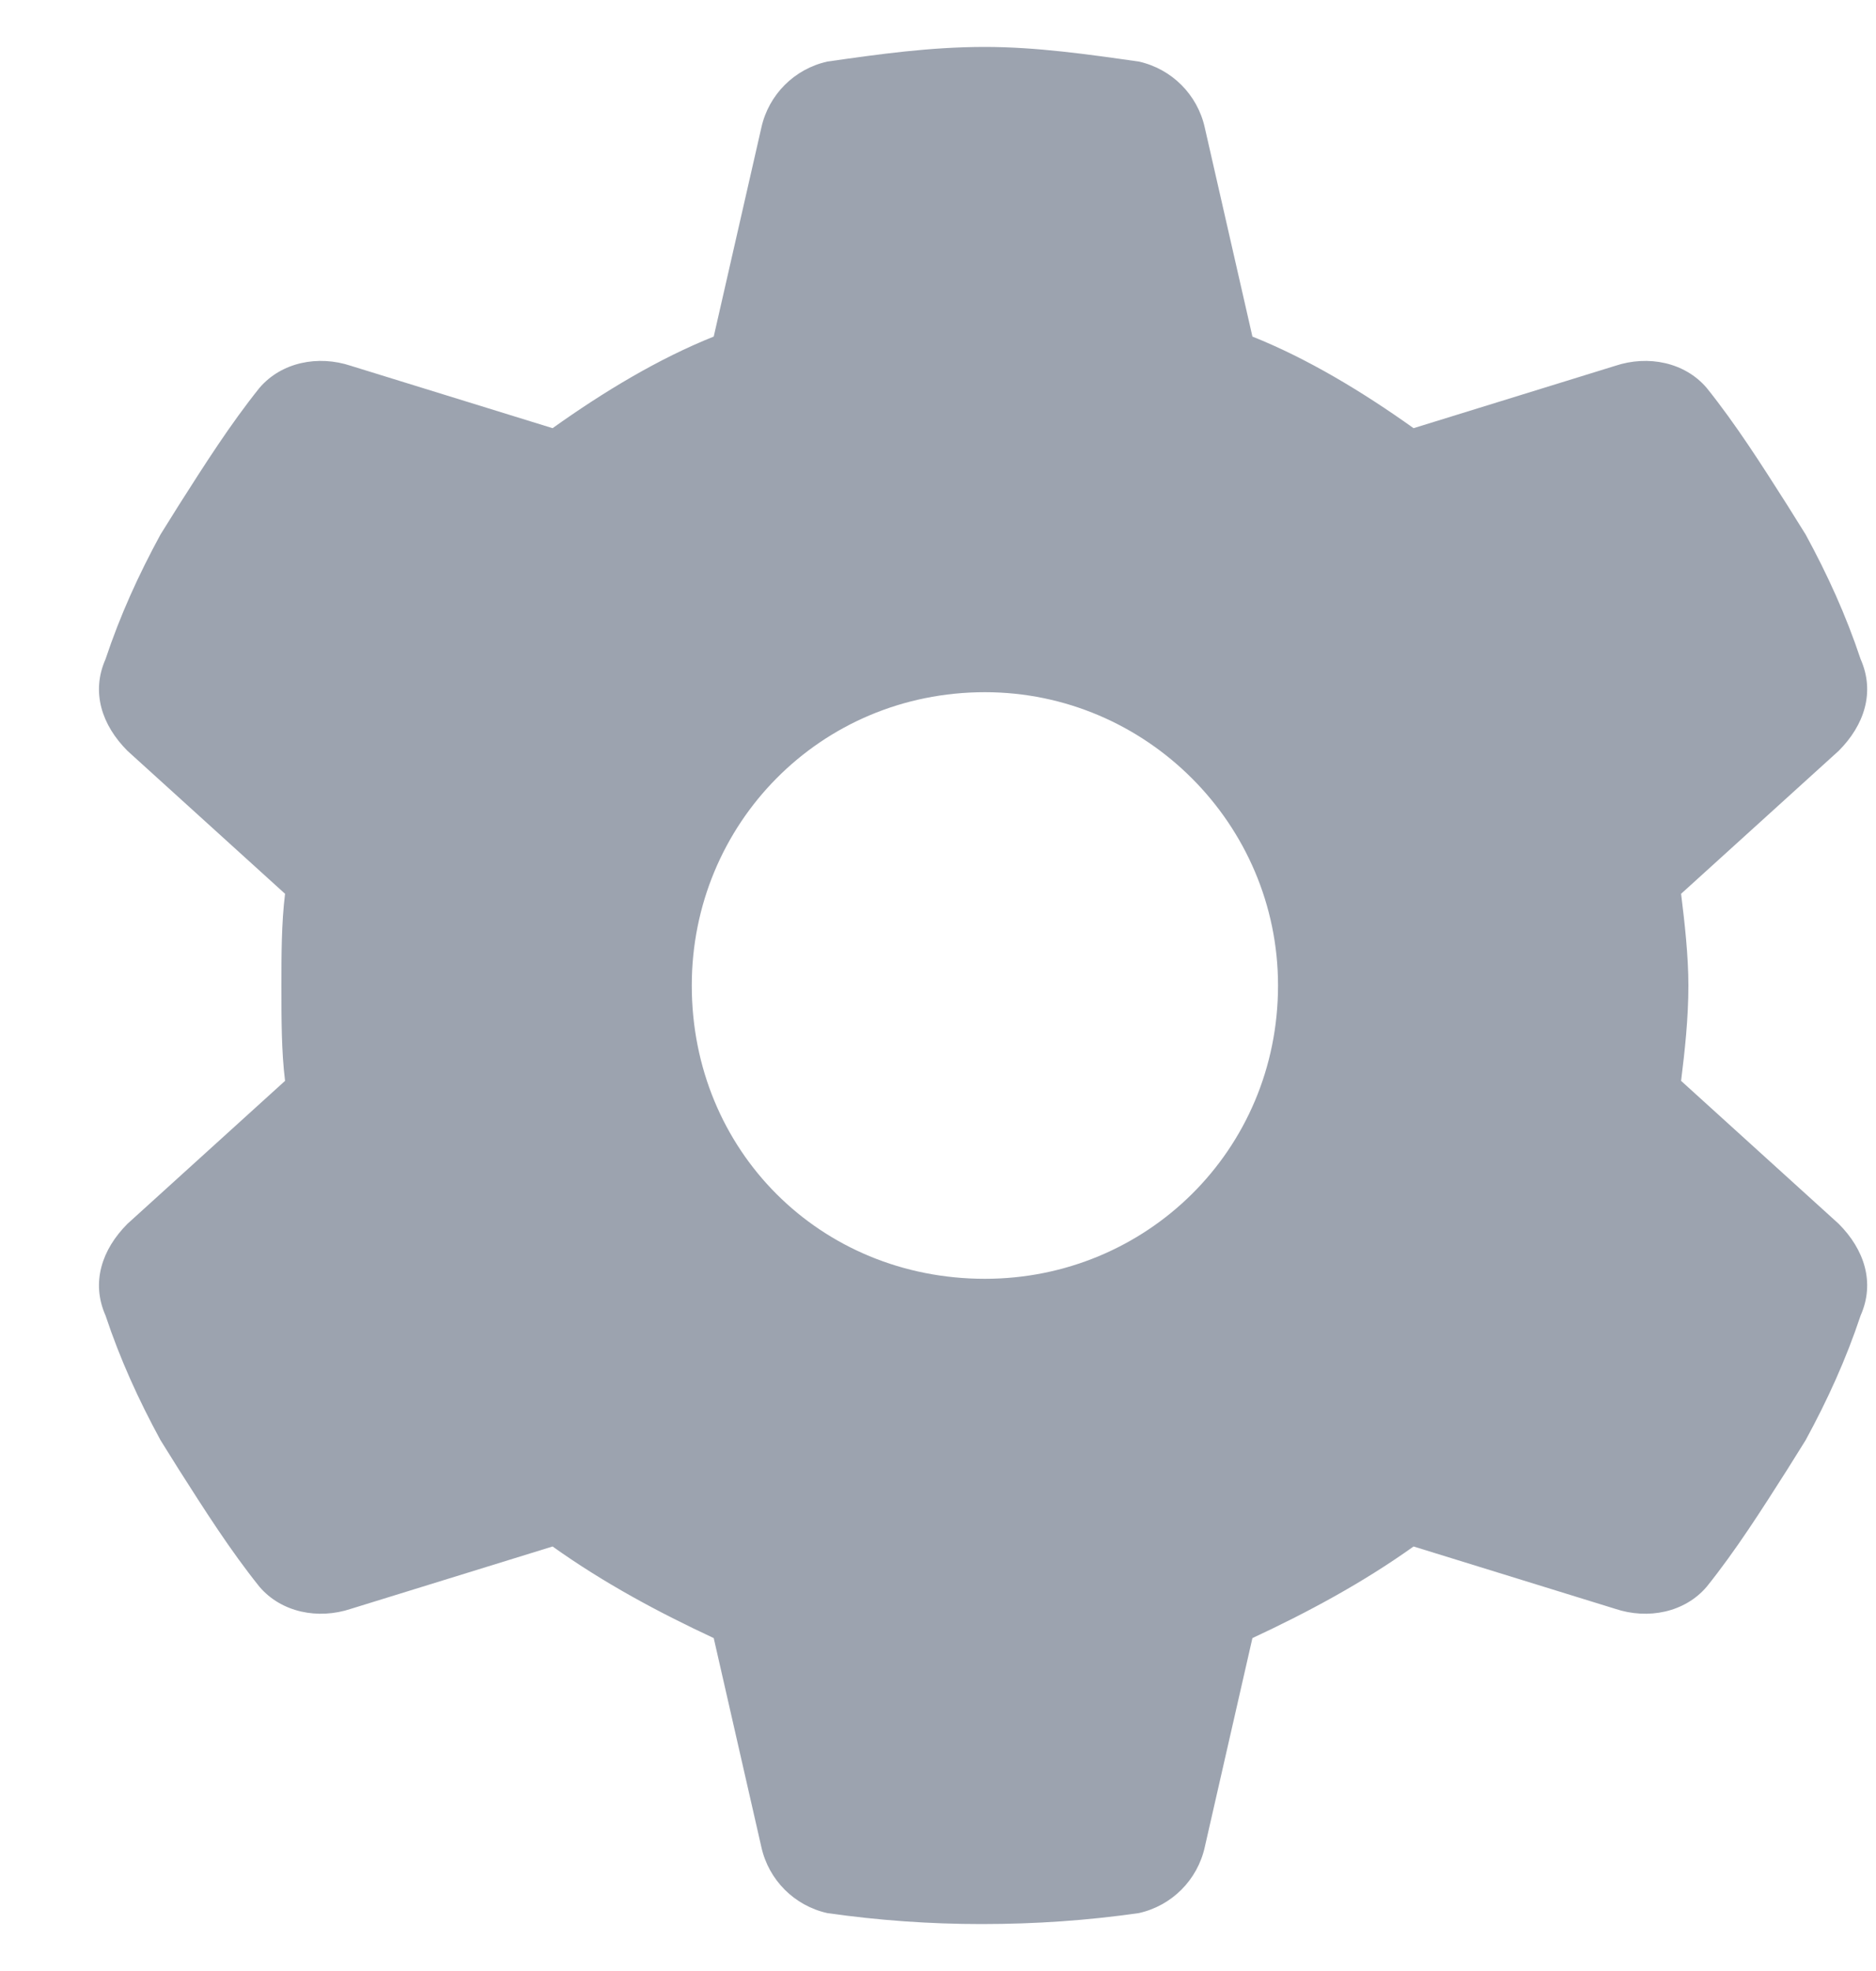 <svg width="20" height="21" viewBox="0 0 20 21" fill="none" xmlns="http://www.w3.org/2000/svg">
<path d="M19.836 7.023C19.992 7.375 19.875 7.727 19.602 8L17.922 9.523C17.961 9.836 18 10.188 18 10.5C18 10.852 17.961 11.203 17.922 11.516L19.602 13.039C19.875 13.312 19.992 13.664 19.836 14.016C19.68 14.484 19.484 14.914 19.25 15.344L19.055 15.656C18.781 16.086 18.508 16.516 18.195 16.906C17.961 17.18 17.57 17.258 17.219 17.141L15.07 16.477C14.523 16.867 13.938 17.18 13.352 17.453L12.844 19.68C12.766 20.031 12.492 20.305 12.141 20.383C11.594 20.461 11.047 20.5 10.461 20.5C9.914 20.5 9.367 20.461 8.82 20.383C8.469 20.305 8.195 20.031 8.117 19.68L7.609 17.453C7.023 17.18 6.438 16.867 5.891 16.477L3.742 17.141C3.391 17.258 3 17.18 2.766 16.906C2.453 16.516 2.18 16.086 1.906 15.656L1.711 15.344C1.477 14.914 1.281 14.484 1.125 14.016C0.969 13.664 1.086 13.312 1.359 13.039L3.039 11.516C3 11.203 3 10.852 3 10.5C3 10.188 3 9.836 3.039 9.523L1.359 8C1.086 7.727 0.969 7.375 1.125 7.023C1.281 6.555 1.477 6.125 1.711 5.695L1.906 5.383C2.18 4.953 2.453 4.523 2.766 4.133C3 3.859 3.391 3.781 3.742 3.898L5.891 4.562C6.438 4.172 7.023 3.82 7.609 3.586L8.117 1.359C8.195 1.008 8.469 0.734 8.82 0.656C9.367 0.578 9.914 0.5 10.5 0.5C11.047 0.5 11.594 0.578 12.141 0.656C12.492 0.734 12.766 1.008 12.844 1.359L13.352 3.586C13.938 3.82 14.523 4.172 15.07 4.562L17.219 3.898C17.57 3.781 17.961 3.859 18.195 4.133C18.508 4.523 18.781 4.953 19.055 5.383L19.25 5.695C19.484 6.125 19.68 6.555 19.836 7.023ZM10.5 13.625C12.219 13.625 13.625 12.258 13.625 10.5C13.625 8.781 12.219 7.375 10.5 7.375C8.742 7.375 7.375 8.781 7.375 10.5C7.375 12.258 8.742 13.625 10.5 13.625Z" fill="#9CA3AF"/>
</svg>
